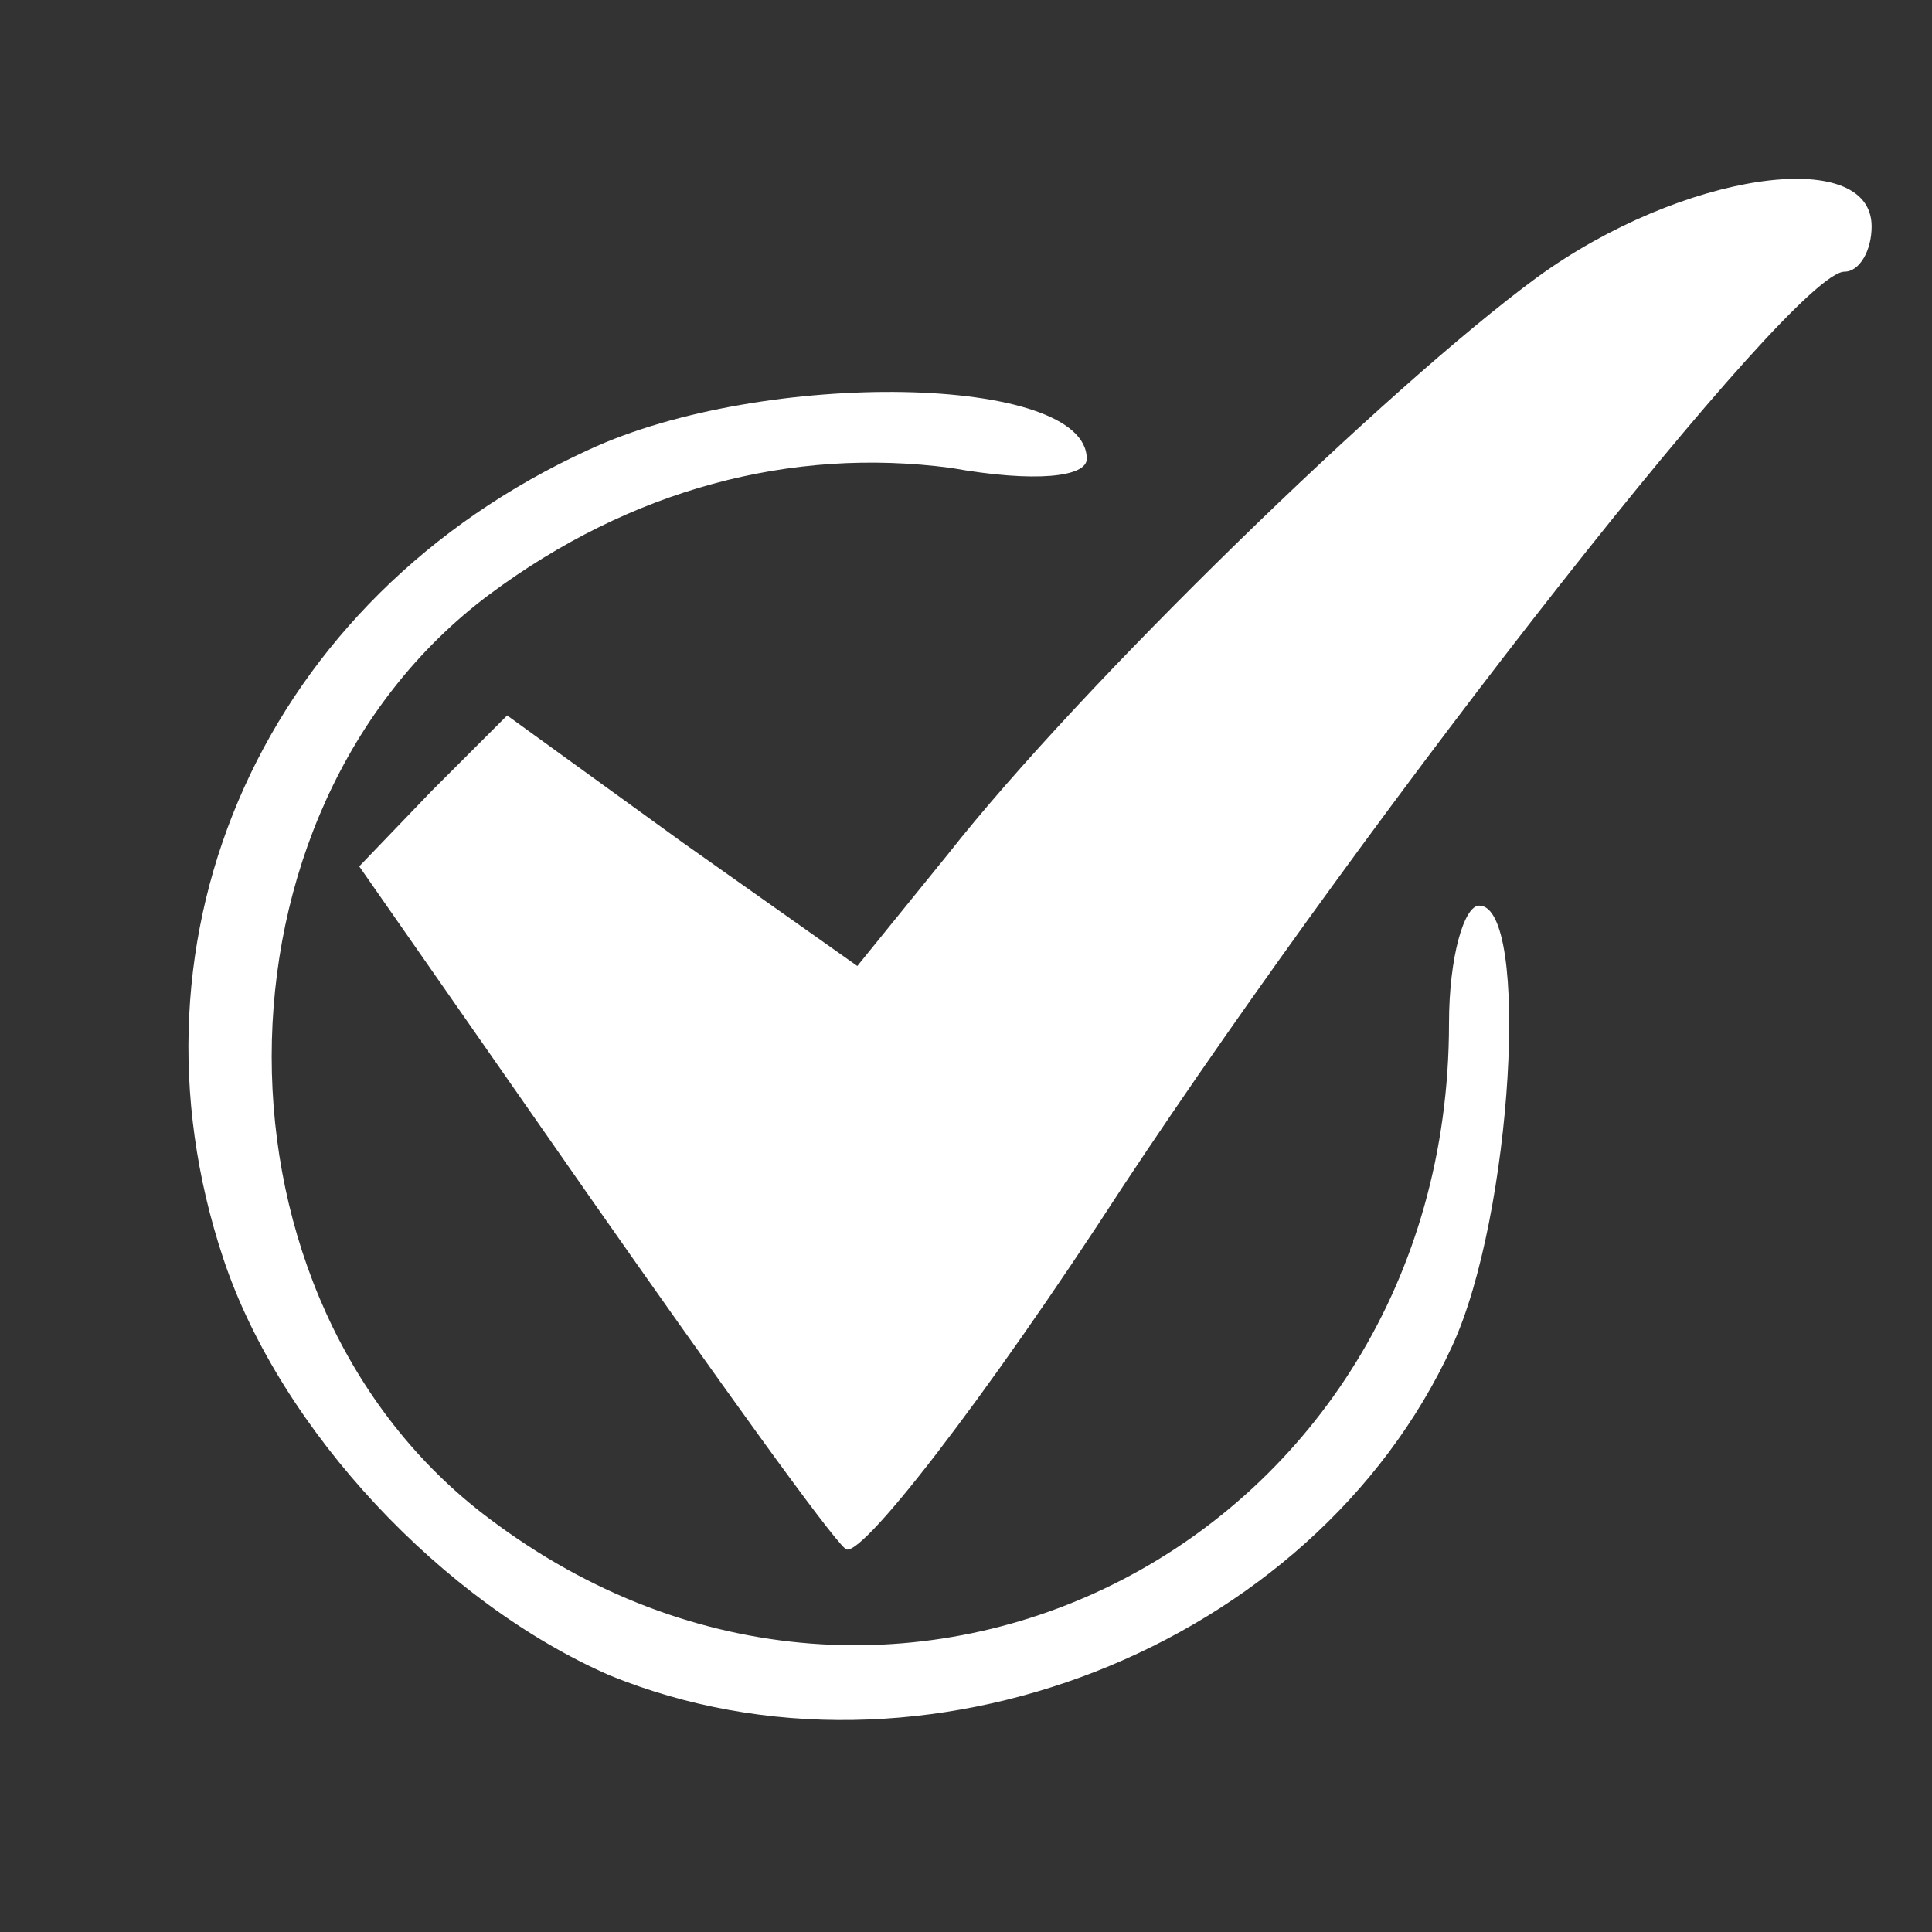 <?xml version="1.0" standalone="no"?>
<!DOCTYPE svg PUBLIC "-//W3C//DTD SVG 20010904//EN"
 "http://www.w3.org/TR/2001/REC-SVG-20010904/DTD/svg10.dtd">
<svg version="1.0" xmlns="http://www.w3.org/2000/svg"
 width="64pt" height="64pt" viewBox="0 0 64 64"
 preserveAspectRatio="xMidYMid meet">

<rect x="0" y="0" width="64" height="64" fill="#333333" stroke="none"/>

<g transform="translate(0,64) scale(0.1,-0.1)"
fill="#fff" stroke="none">
<path d="M509 548 c-49 -36 -151 -135 -195 -191 l-30 -37 -58 41 -58 42 -25
-25 -24 -25 76 -109 c42 -60 80 -113 85 -117 4 -5 46 49 92 120 84 127 222
303 239 303 5 0 9 7 9 15 0 27 -63 18 -111 -17z"/>
<path d="M195 491 c-107 -49 -157 -160 -121 -268 19 -57 73 -114 128 -138 103
-42 233 9 279 109 20 43 26 146 9 146 -5 0 -10 -17 -10 -39 0 -171 -183 -266
-318 -164 -96 72 -96 234 0 306 47 35 100 49 153 42 28 -5 45 -3 45 3 0 28
-107 30 -165 3z"/>
</g>
</svg>
